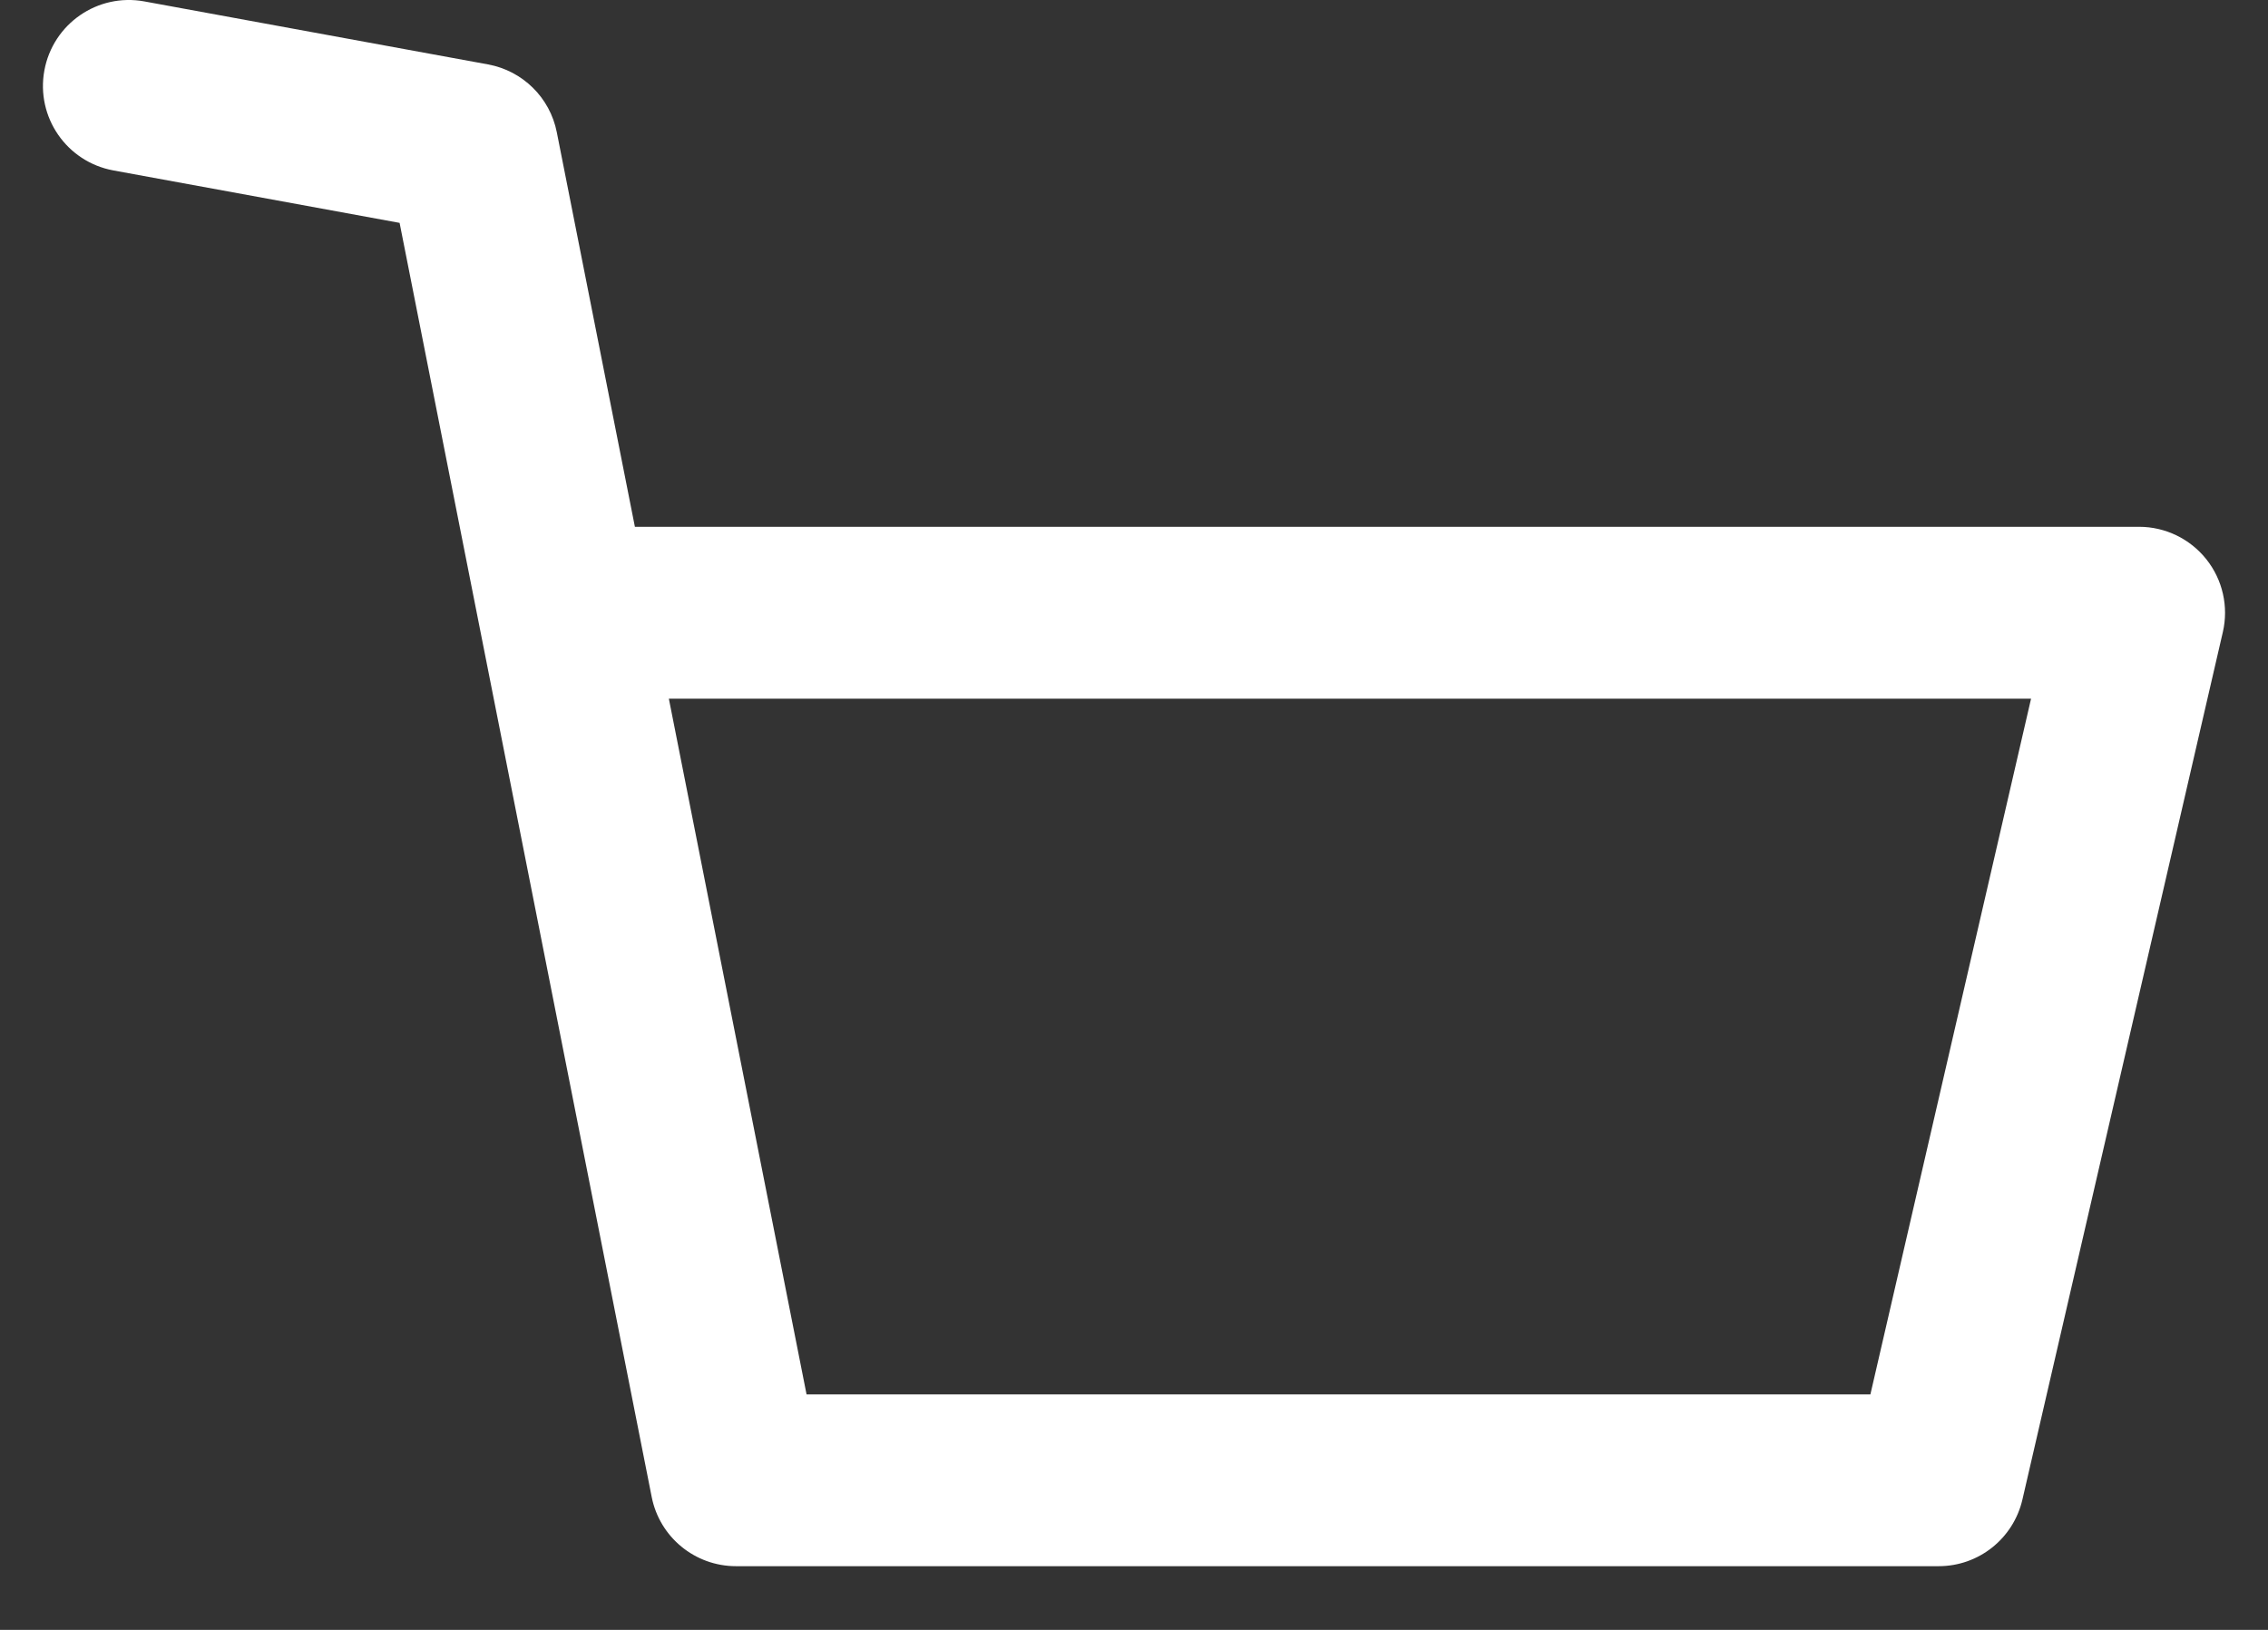 <svg width="32" height="23" viewBox="0 0 32 23" fill="none" xmlns="http://www.w3.org/2000/svg">
<rect x="0" y="0" width="32" height="23" fill="#333333" stroke="none"/>
<path d="M31.13 7.892C30.9 7.603 30.551 7.434 30.182 7.434H8.958L7.856 1.866C7.76 1.378 7.375 0.999 6.886 0.909L2.037 0.02C1.377 -0.101 0.747 0.336 0.626 0.994C0.505 1.653 0.941 2.284 1.6 2.405L5.638 3.145L9.195 21.124C9.307 21.692 9.806 22.101 10.384 22.101H27.354C27.918 22.101 28.407 21.712 28.535 21.161L31.363 8.919C31.446 8.559 31.36 8.181 31.13 7.892ZM26.39 19.677H11.38L9.437 9.859H28.657L26.39 19.677Z" fill="white"/>
</svg>
